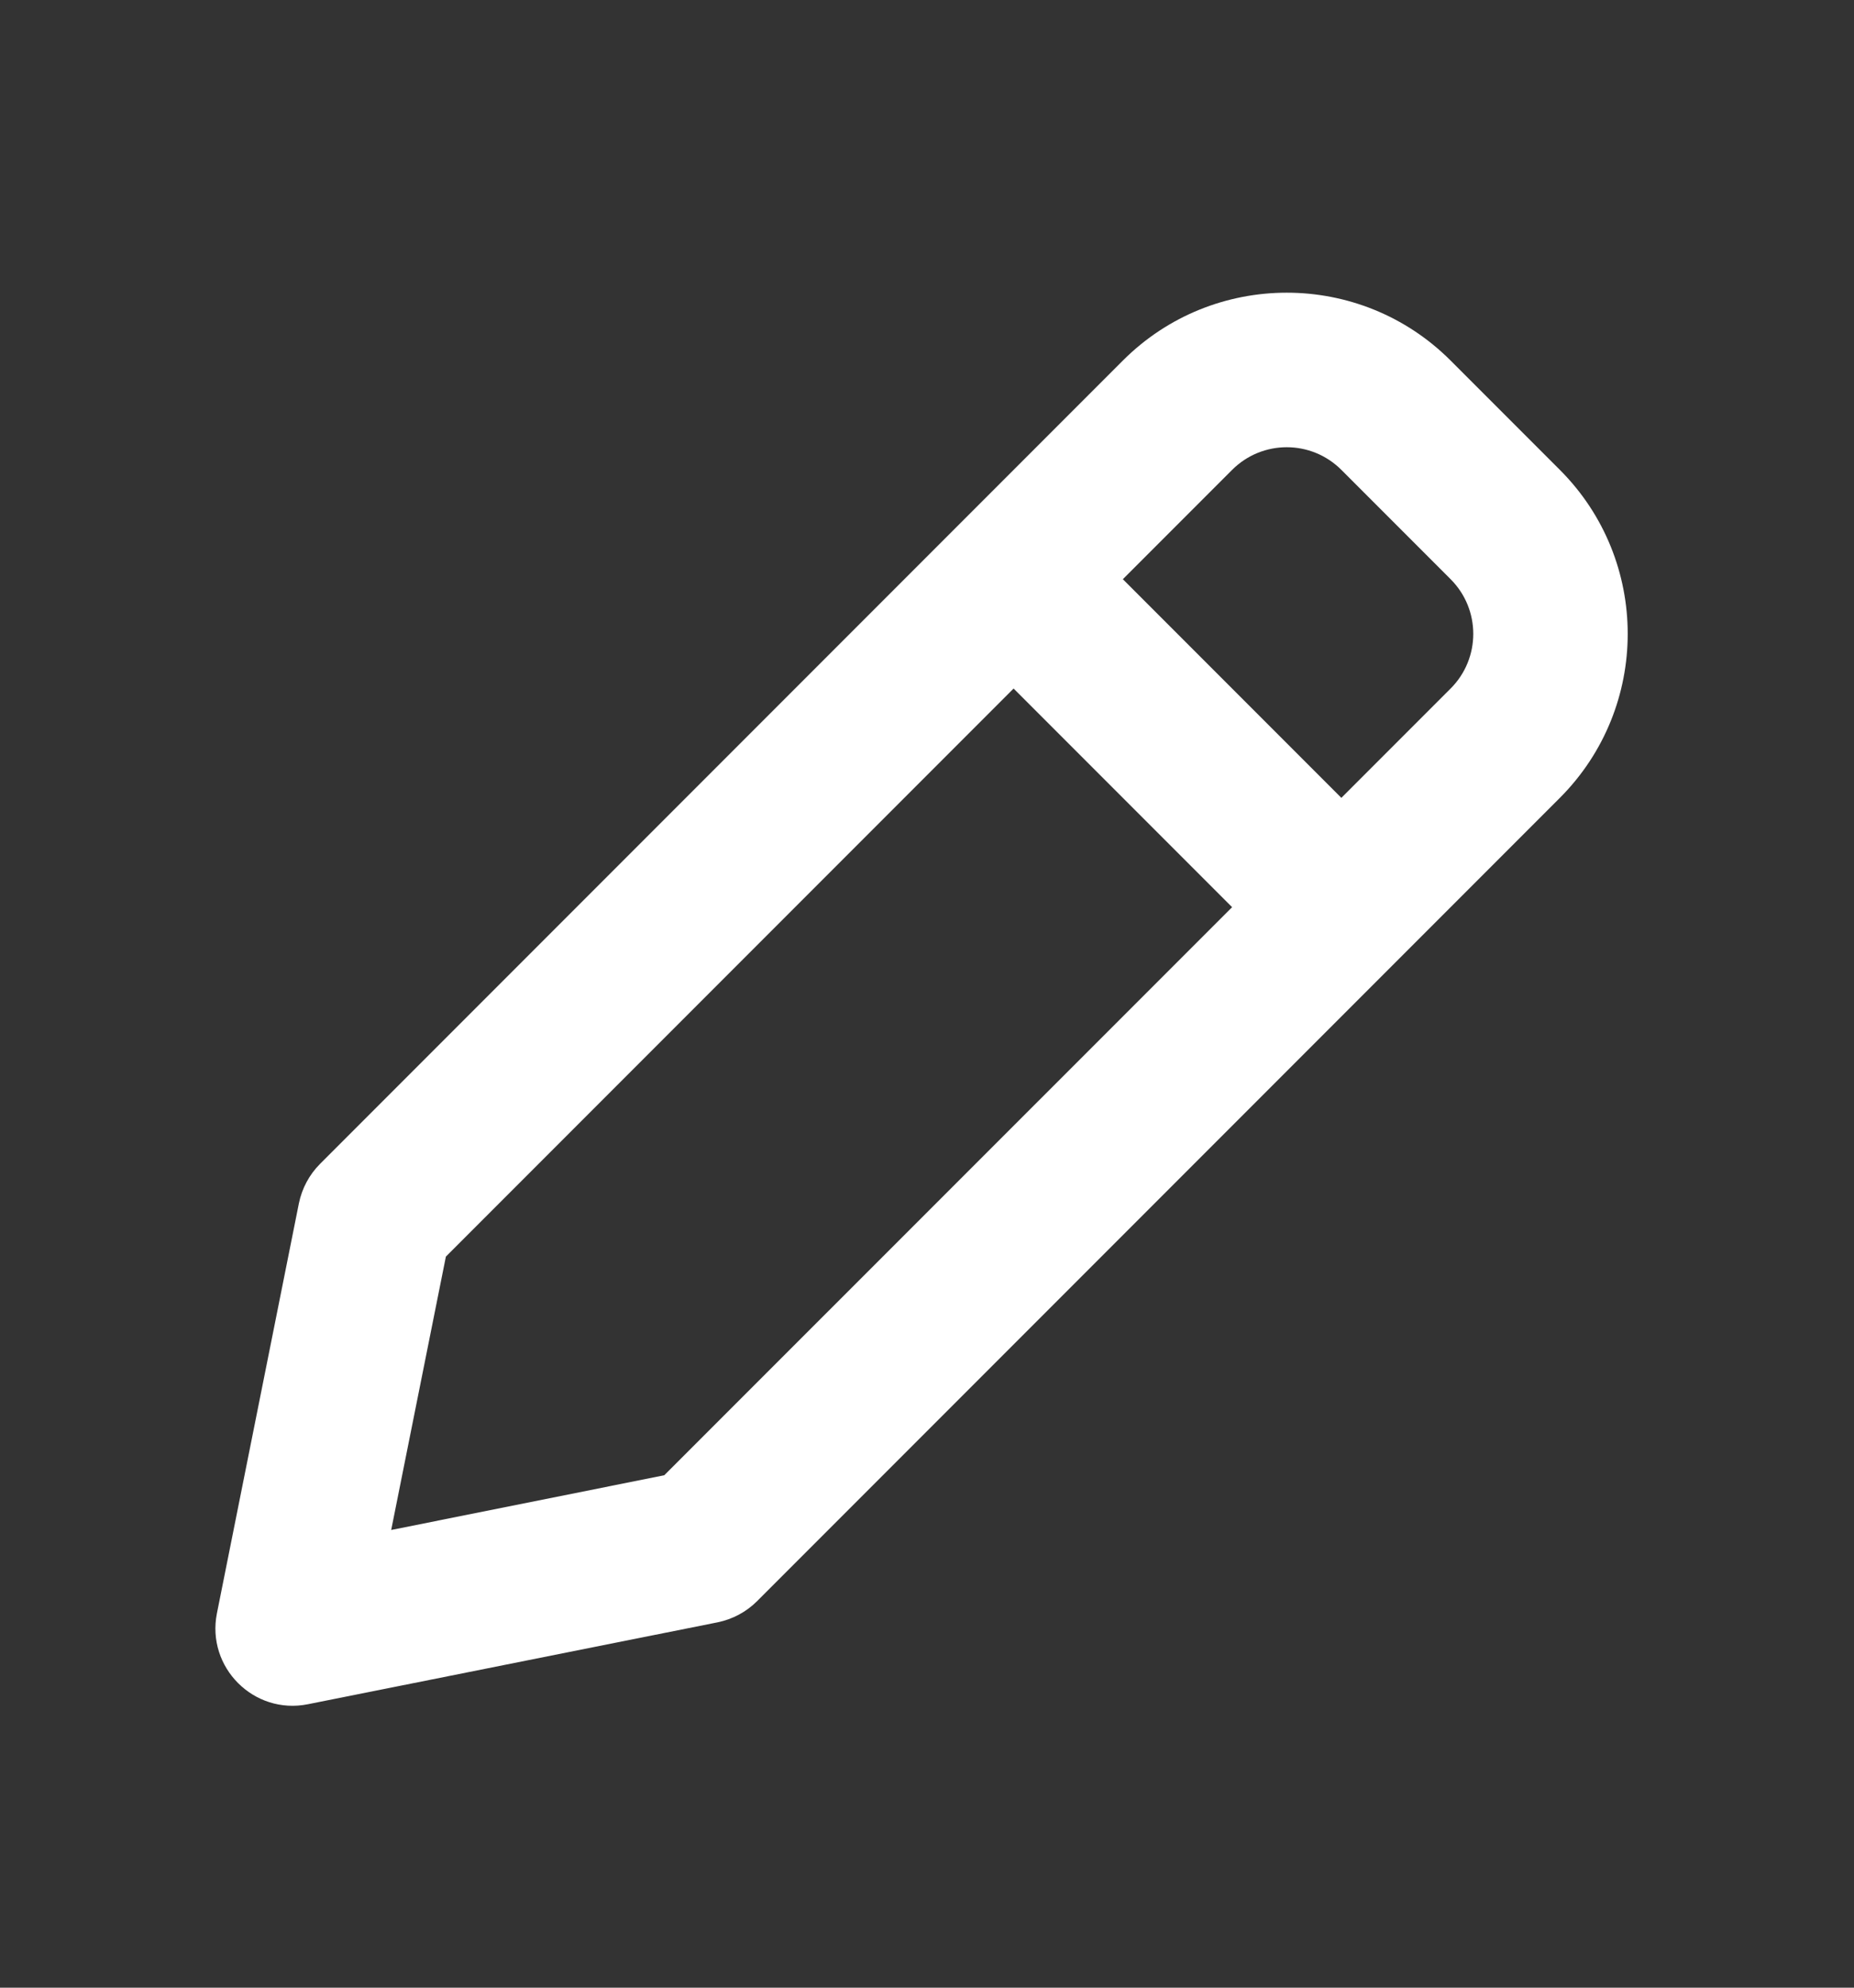 <svg width="14" height="15" viewBox="0 0 14 15" fill="none" xmlns="http://www.w3.org/2000/svg">
<rect x="0" y="0" width="14" height="15" fill="#333333" stroke="none"/>
<path fill-rule="evenodd" clip-rule="evenodd" d="M8.479 2.721C9.162 2.038 10.271 2.038 10.954 2.721L11.779 3.546C12.462 4.229 12.462 5.337 11.779 6.021L5.717 12.083C5.635 12.165 5.531 12.22 5.418 12.243L2.325 12.861C1.917 12.943 1.557 12.583 1.638 12.175L2.257 9.081C2.28 8.969 2.335 8.865 2.417 8.783L8.479 2.721ZM10.129 3.546L10.954 4.371C11.182 4.599 11.182 4.968 10.954 5.196L10.129 6.021L8.479 4.371L9.304 3.546C9.532 3.318 9.901 3.318 10.129 3.546ZM7.654 5.196L3.367 9.483L2.954 11.546L5.016 11.133L9.304 6.846L7.654 5.196Z" fill="white"/>
</svg>
